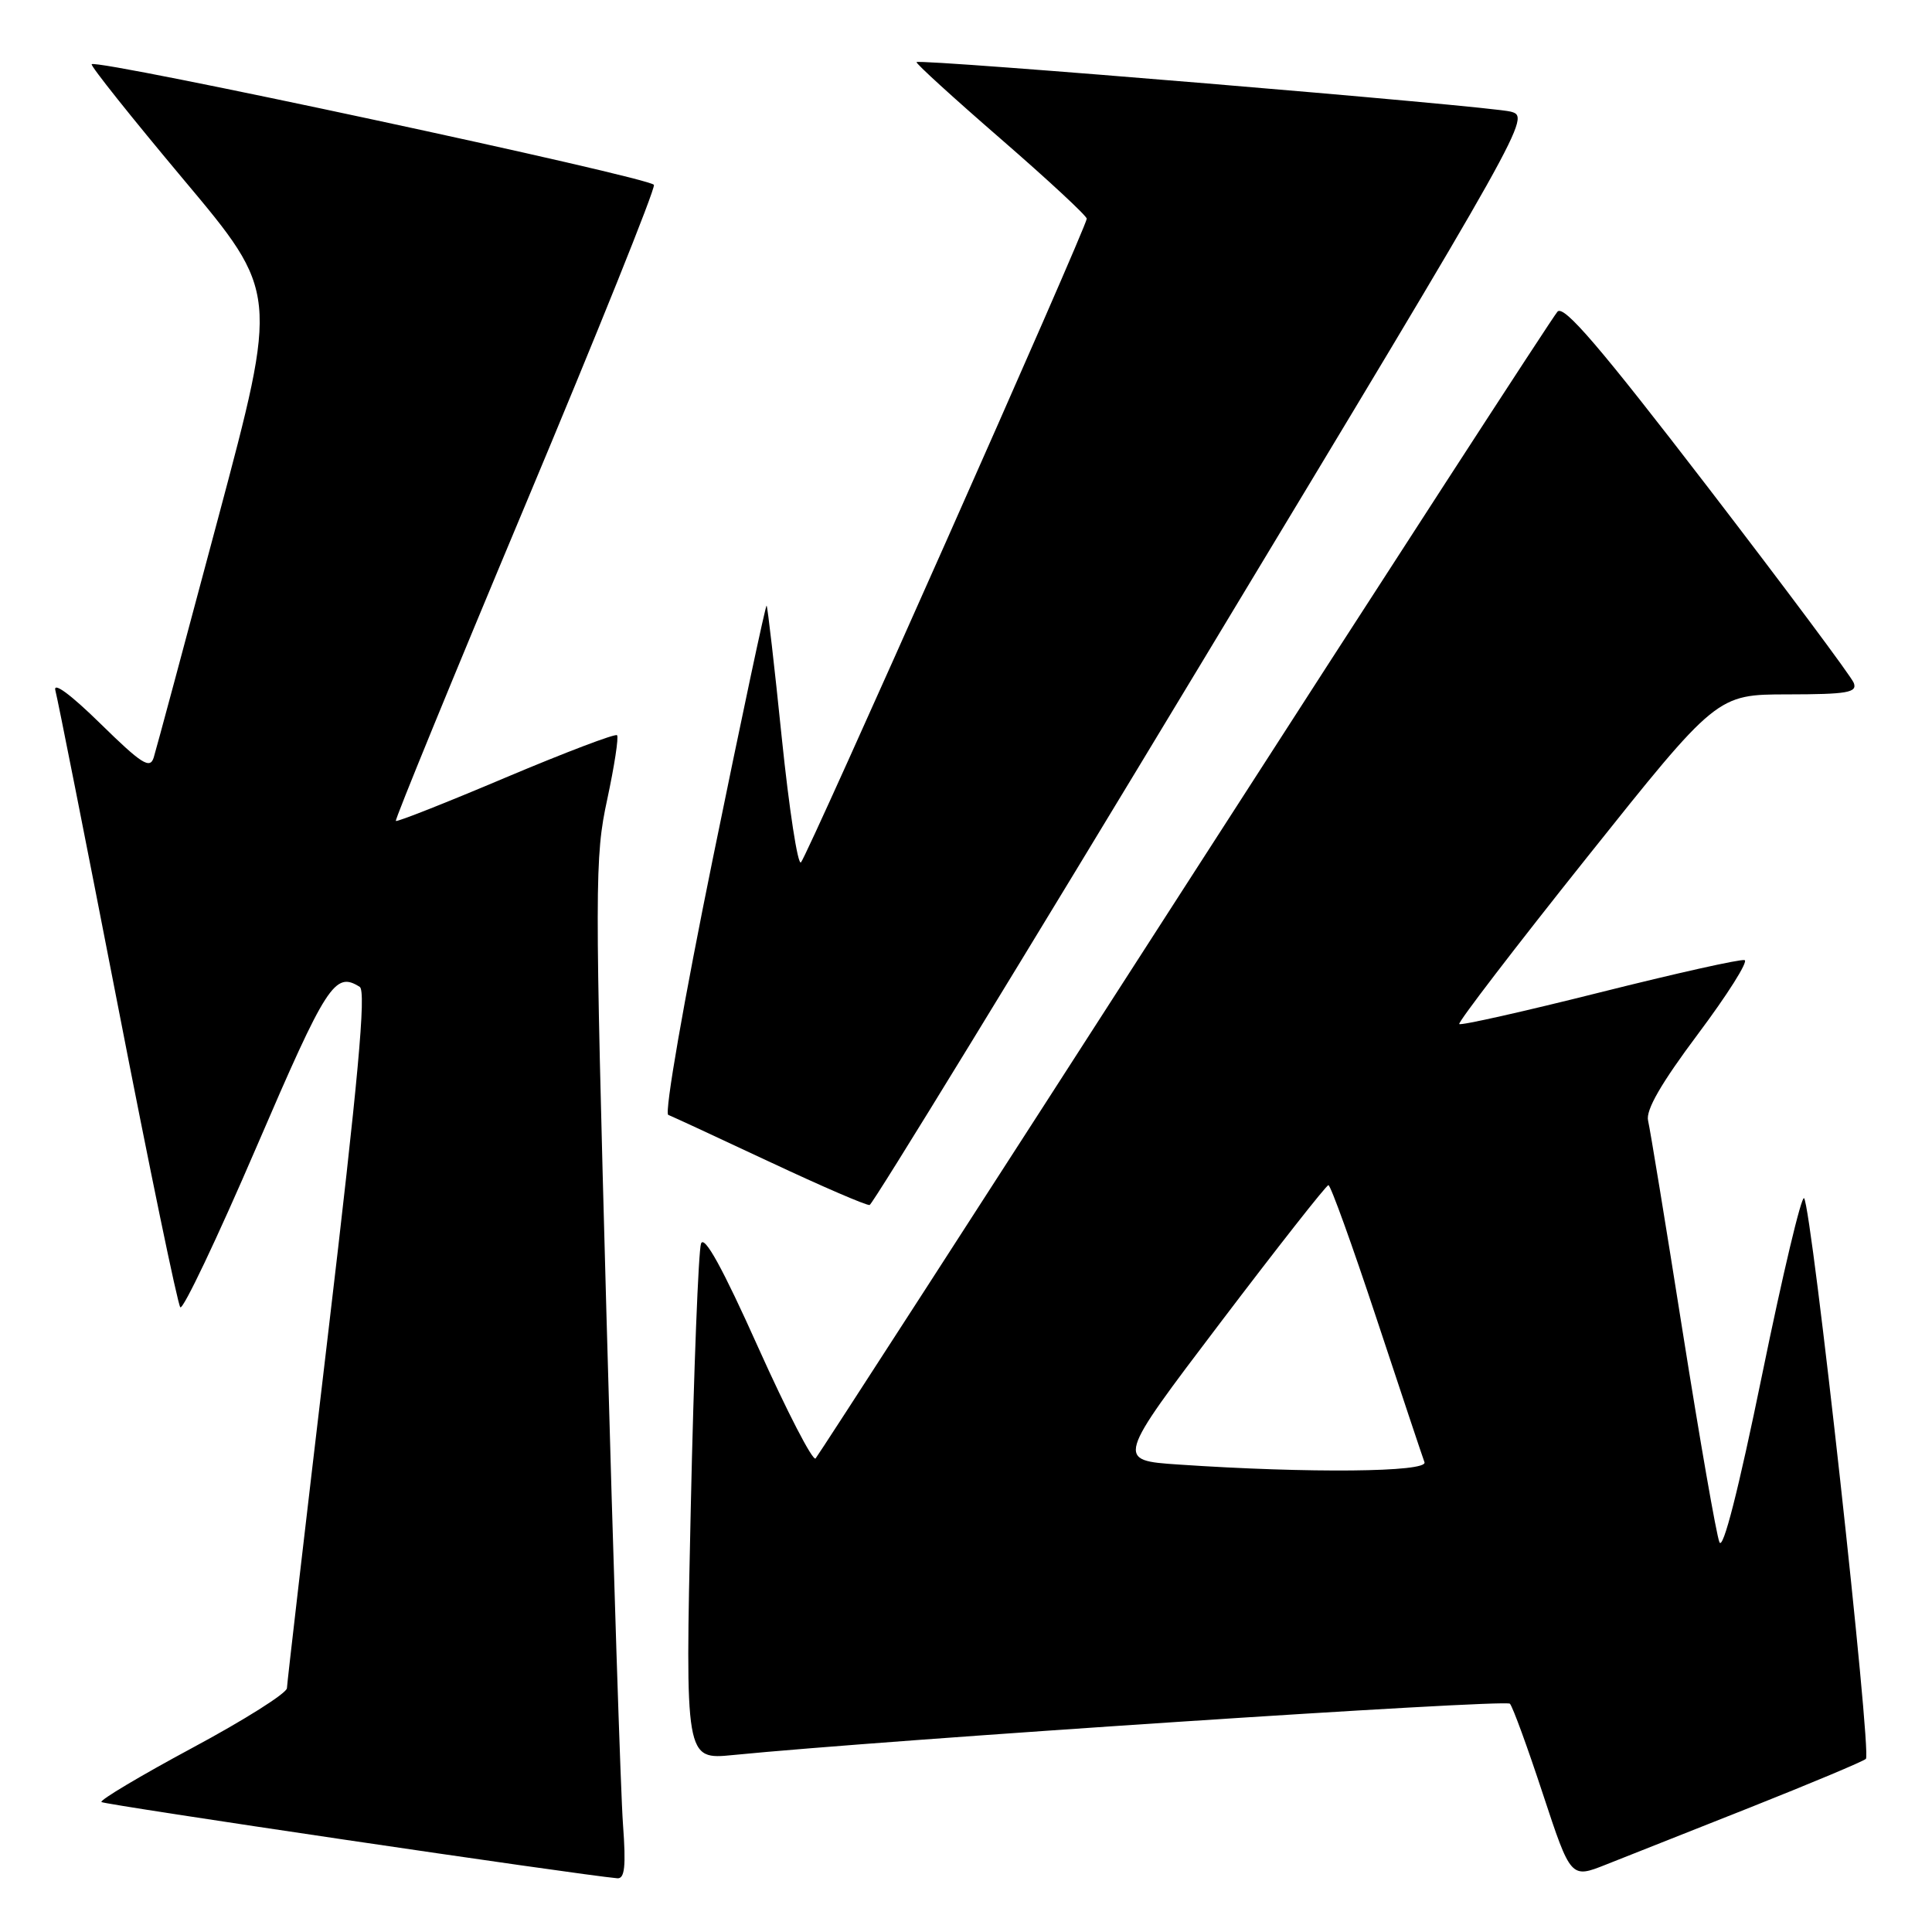 <?xml version="1.0" encoding="UTF-8" standalone="no"?>
<!DOCTYPE svg PUBLIC "-//W3C//DTD SVG 1.1//EN" "http://www.w3.org/Graphics/SVG/1.1/DTD/svg11.dtd" >
<svg xmlns="http://www.w3.org/2000/svg" xmlns:xlink="http://www.w3.org/1999/xlink" version="1.1" viewBox="0 0 256 256">
 <g >
 <path fill="currentColor"
d=" M 82.55 241.75 C 82.25 237.76 81.27 207.38 80.36 174.24 C 78.80 117.14 78.80 113.56 80.46 105.93 C 81.41 101.49 82.00 97.67 81.76 97.42 C 81.52 97.18 74.89 99.70 67.02 103.02 C 59.16 106.35 52.60 108.94 52.45 108.78 C 52.30 108.63 60.00 89.83 69.57 67.00 C 79.14 44.17 86.83 25.05 86.65 24.50 C 86.35 23.55 12.89 7.78 12.15 8.51 C 11.96 8.71 17.45 15.59 24.34 23.81 C 36.88 38.76 36.88 38.76 28.91 68.63 C 24.53 85.06 20.69 99.34 20.37 100.37 C 19.88 101.95 18.78 101.25 13.29 95.87 C 9.32 91.98 7.00 90.28 7.34 91.50 C 7.64 92.60 11.34 111.28 15.57 133.00 C 19.79 154.72 23.54 172.82 23.89 173.22 C 24.25 173.61 28.79 164.05 33.99 151.97 C 43.30 130.34 44.37 128.68 47.67 130.77 C 48.54 131.33 47.45 143.16 43.44 177.01 C 40.48 202.03 38.04 223.04 38.02 223.69 C 38.01 224.35 32.37 227.91 25.49 231.60 C 18.61 235.30 13.19 238.53 13.44 238.78 C 13.80 239.13 76.47 248.40 81.79 248.88 C 82.78 248.97 82.96 247.32 82.55 241.75 Z  M 232.00 239.46 C 239.97 236.29 246.83 233.42 247.24 233.06 C 248.05 232.36 240.07 159.97 239.05 158.77 C 238.71 158.36 236.21 168.87 233.50 182.11 C 230.34 197.52 228.30 205.52 227.83 204.34 C 227.42 203.33 225.24 190.80 222.97 176.50 C 220.71 162.20 218.64 149.59 218.38 148.49 C 218.05 147.10 220.10 143.55 225.00 137.00 C 228.90 131.79 231.68 127.39 231.17 127.22 C 230.66 127.05 222.04 128.98 212.00 131.50 C 201.96 134.02 193.57 135.91 193.36 135.69 C 193.15 135.48 200.74 125.57 210.24 113.66 C 227.50 92.02 227.50 92.02 236.86 92.01 C 244.80 92.00 246.13 91.77 245.63 90.48 C 245.31 89.65 236.60 77.97 226.28 64.53 C 212.03 45.99 207.23 40.38 206.38 41.29 C 205.76 41.96 183.54 76.25 156.99 117.50 C 130.45 158.75 108.43 192.84 108.07 193.25 C 107.70 193.66 104.28 187.03 100.46 178.53 C 95.76 168.04 93.32 163.61 92.89 164.78 C 92.55 165.73 91.93 181.50 91.53 199.84 C 90.79 233.18 90.79 233.18 97.14 232.55 C 117.32 230.55 199.51 225.12 200.07 225.75 C 200.45 226.16 202.41 231.54 204.44 237.71 C 208.14 248.92 208.14 248.92 212.82 247.06 C 215.39 246.05 224.03 242.62 232.00 239.46 Z  M 159.41 87.50 C 202.61 15.90 202.83 15.50 200.17 14.79 C 197.36 14.05 121.90 7.76 121.45 8.23 C 121.30 8.38 126.32 12.95 132.59 18.39 C 138.87 23.84 144.00 28.60 144.00 28.98 C 144.00 30.05 106.99 113.40 106.13 114.27 C 105.71 114.69 104.57 107.26 103.59 97.77 C 102.62 88.27 101.71 80.39 101.58 80.25 C 101.45 80.12 98.25 95.16 94.47 113.69 C 90.61 132.60 88.01 147.52 88.55 147.73 C 89.07 147.93 95.12 150.73 102.00 153.96 C 108.88 157.19 114.83 159.76 115.23 159.67 C 115.64 159.58 135.52 127.10 159.41 87.50 Z  M 156.18 194.06 C 147.87 193.50 147.87 193.50 161.68 175.29 C 169.28 165.27 175.73 157.06 176.02 157.04 C 176.31 157.02 179.18 164.99 182.41 174.75 C 185.64 184.51 188.49 193.06 188.75 193.75 C 189.24 195.08 173.43 195.23 156.18 194.06 Z "/>
</g>
</svg>